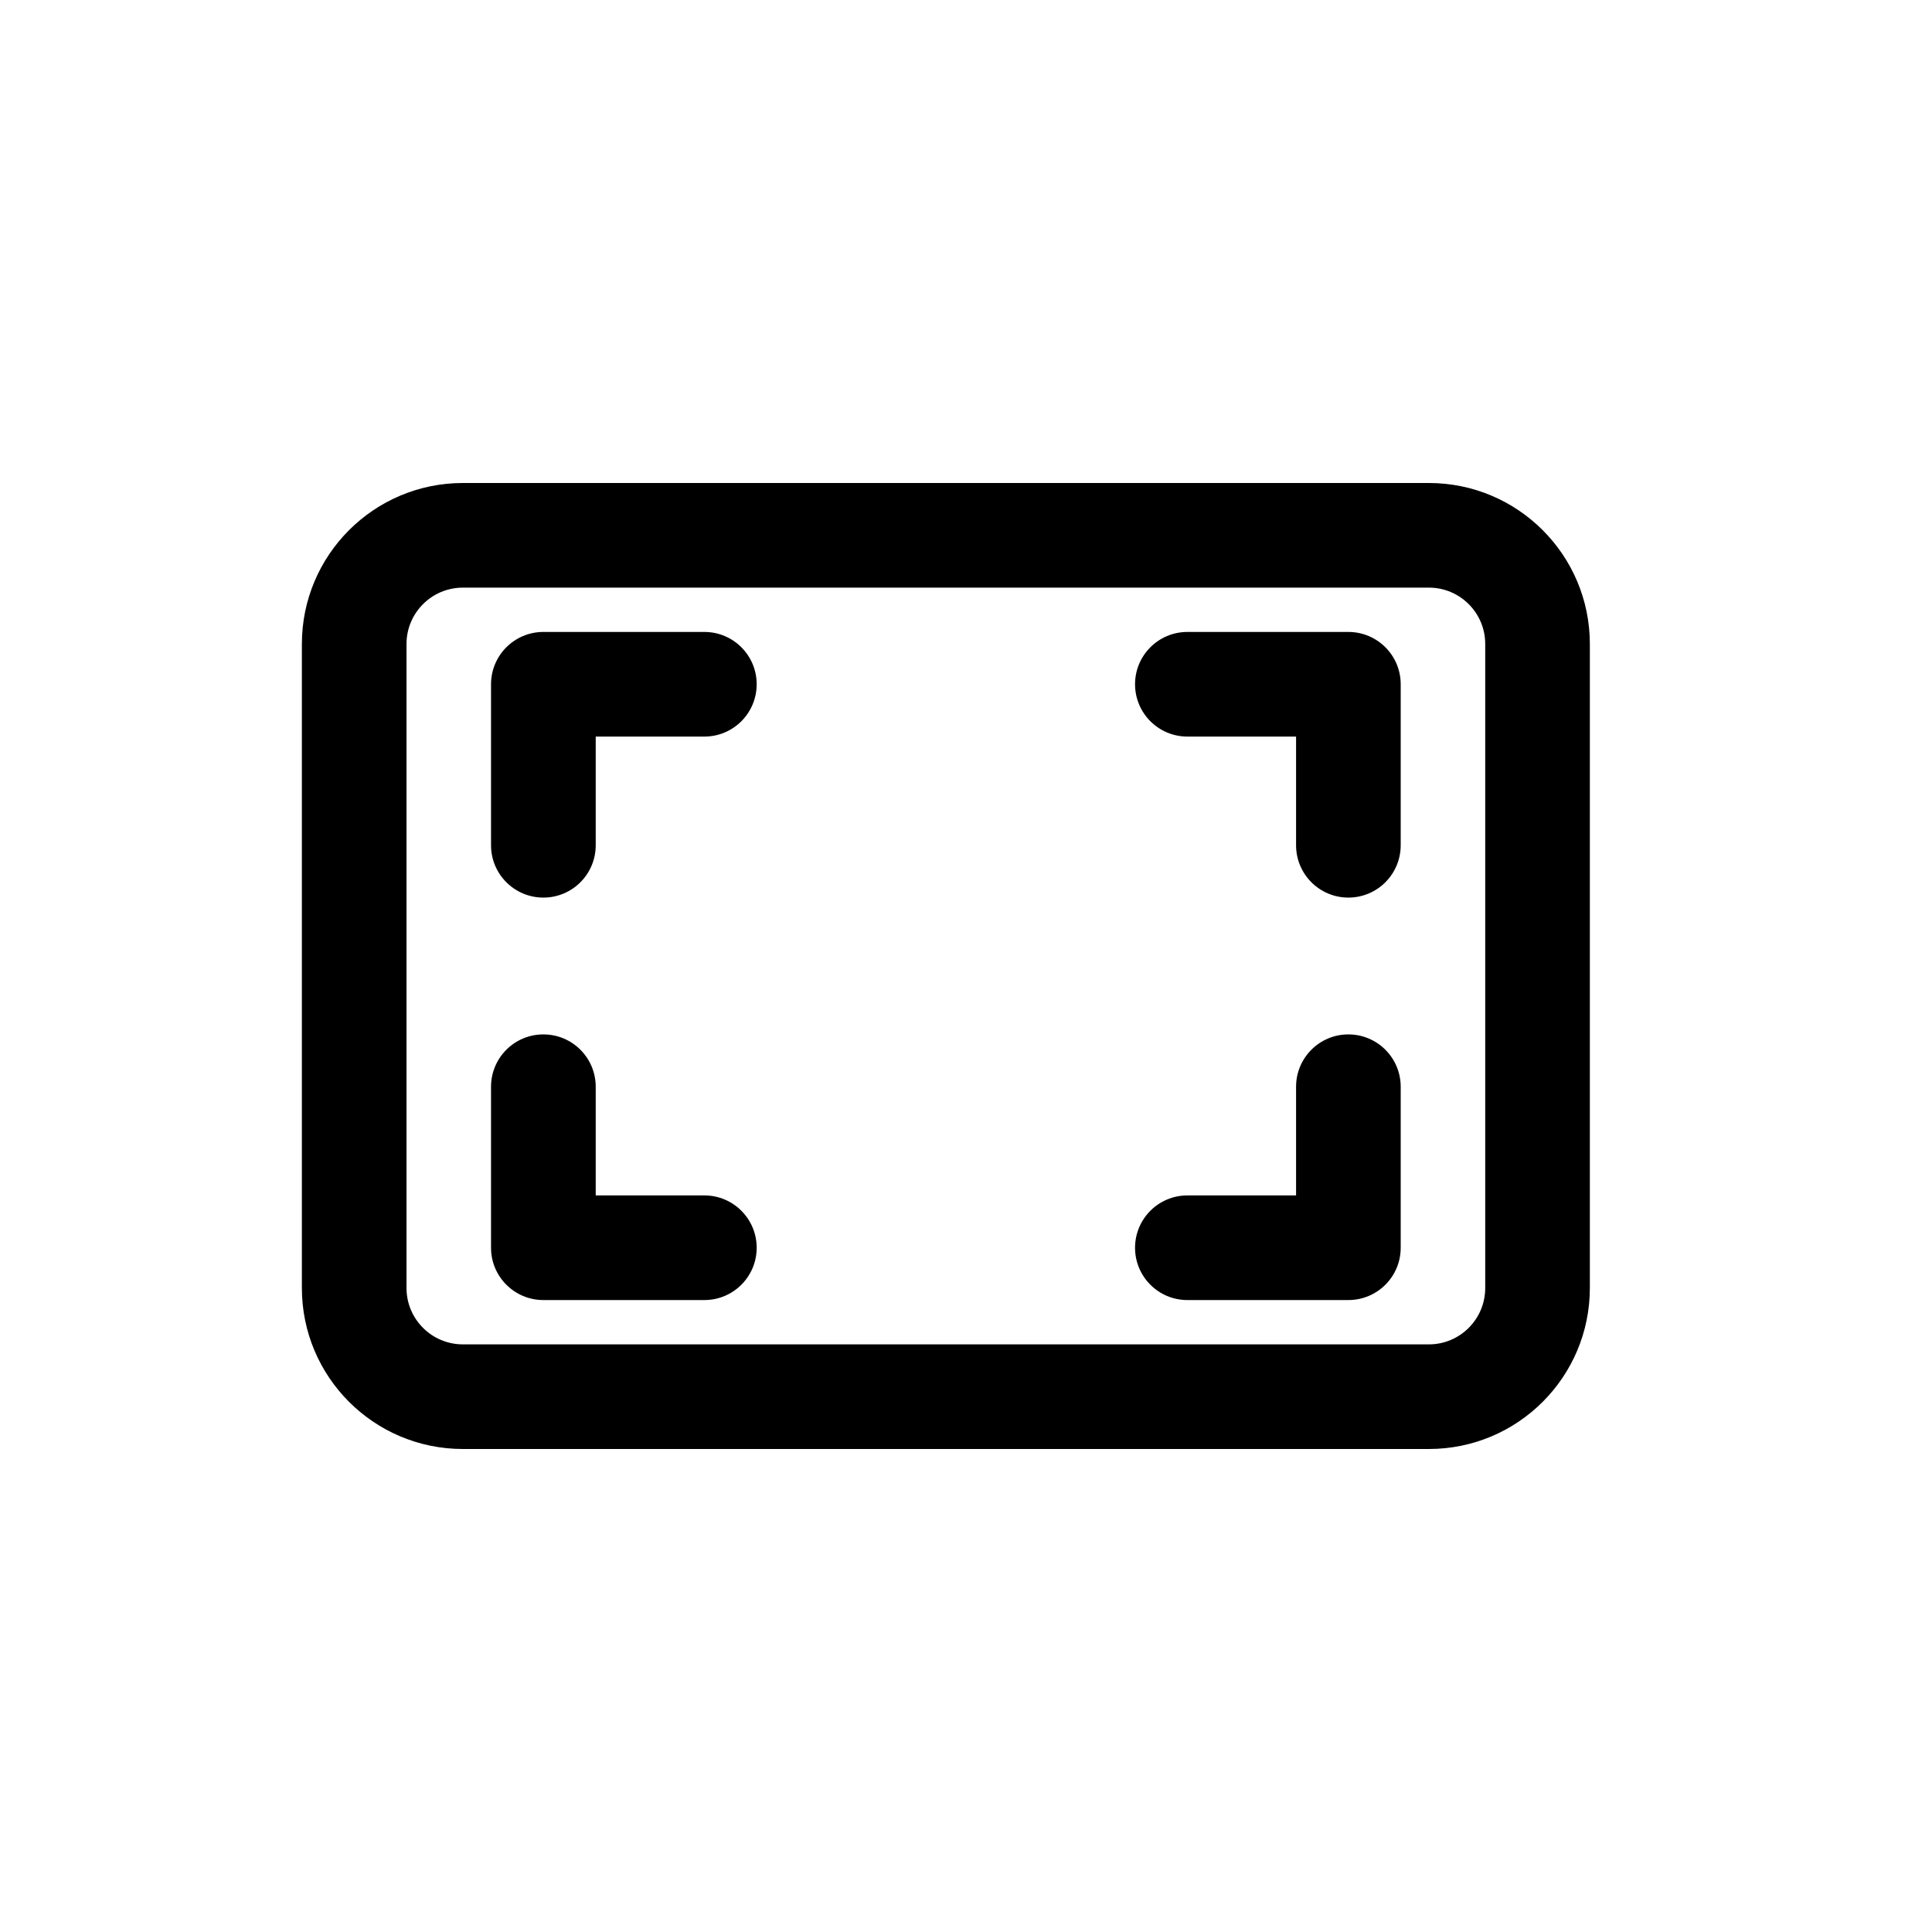 <svg width="32" height="32" viewBox="0 0 32 32" fill="none" xmlns="http://www.w3.org/2000/svg">
<path d="M8.133 11.333C8.133 10.855 8.521 10.467 9 10.467H11.667C12.145 10.467 12.533 10.855 12.533 11.333C12.533 11.812 12.145 12.2 11.667 12.2H9.867V14C9.867 14.479 9.479 14.867 9 14.867C8.521 14.867 8.133 14.479 8.133 14V11.333Z" fill="black"/>
<path d="M8.133 20.667C8.133 21.145 8.521 21.533 9 21.533H11.667C12.145 21.533 12.533 21.145 12.533 20.667C12.533 20.188 12.145 19.8 11.667 19.8H9.867V18C9.867 17.521 9.479 17.133 9 17.133C8.521 17.133 8.133 17.521 8.133 18V20.667Z" fill="black"/>
<path d="M23.2 20.667C23.2 21.145 22.812 21.533 22.333 21.533H19.667C19.188 21.533 18.8 21.145 18.8 20.667C18.8 20.188 19.188 19.8 19.667 19.8L21.467 19.8V18C21.467 17.521 21.855 17.133 22.333 17.133C22.812 17.133 23.2 17.521 23.2 18V20.667Z" fill="black"/>
<path d="M23.2 11.333C23.2 10.855 22.812 10.467 22.333 10.467H19.667C19.188 10.467 18.8 10.855 18.8 11.333C18.8 11.812 19.188 12.2 19.667 12.2H21.467V14C21.467 14.479 21.855 14.867 22.333 14.867C22.812 14.867 23.2 14.479 23.2 14V11.333Z" fill="black"/>
<path fill-rule="evenodd" clip-rule="evenodd" d="M7.667 8C6.194 8 5 9.194 5 10.667V21.333C5 22.806 6.194 24 7.667 24H23.667C25.139 24 26.333 22.806 26.333 21.333V10.667C26.333 9.194 25.139 8 23.667 8H7.667ZM23.667 9.733H7.667C7.151 9.733 6.733 10.151 6.733 10.667V21.333C6.733 21.849 7.151 22.267 7.667 22.267H23.667C24.182 22.267 24.6 21.849 24.6 21.333V10.667C24.6 10.151 24.182 9.733 23.667 9.733Z" fill="black"/>
</svg>
